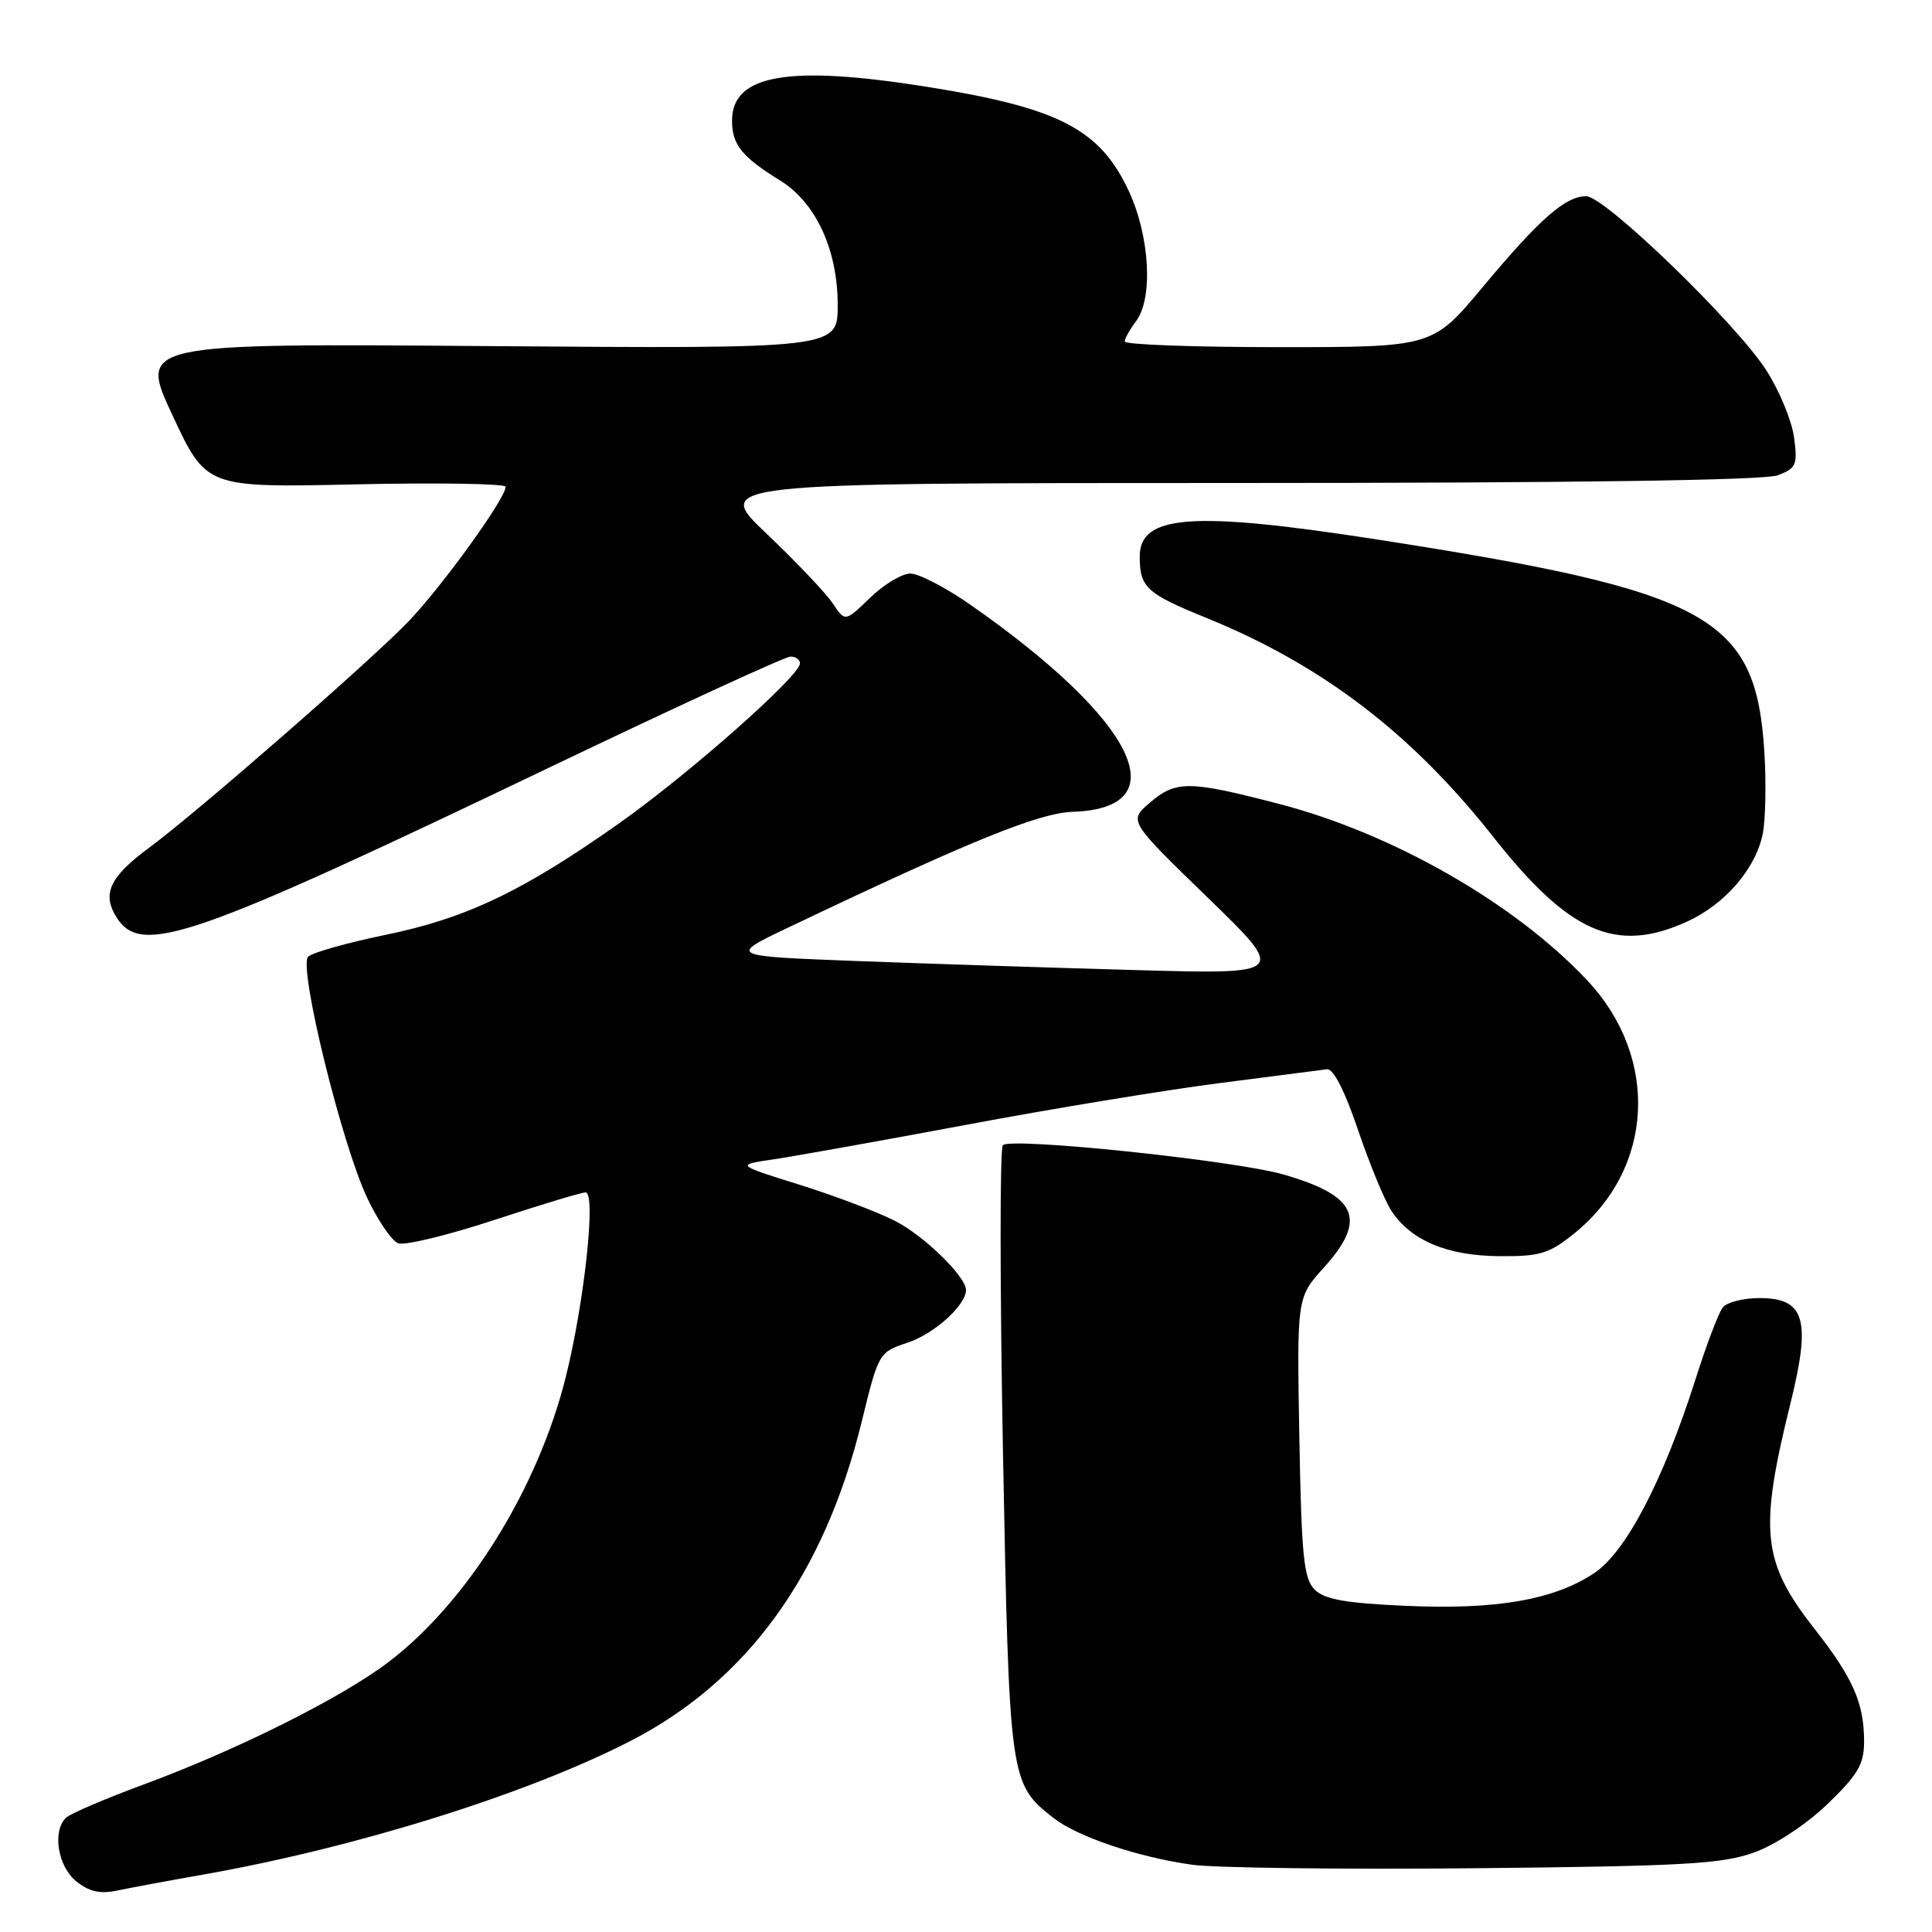 <?xml version="1.0" encoding="UTF-8" standalone="no"?>
<!DOCTYPE svg PUBLIC "-//W3C//DTD SVG 1.1//EN" "http://www.w3.org/Graphics/SVG/1.1/DTD/svg11.dtd" >
<svg xmlns="http://www.w3.org/2000/svg" xmlns:xlink="http://www.w3.org/1999/xlink" version="1.1" viewBox="0 0 256 256">
 <g >
 <path fill="currentColor"
d=" M 27.00 248.38 C 47.23 244.80 69.81 237.74 83.50 230.71 C 99.02 222.74 109.22 208.65 114.19 188.34 C 116.42 179.23 116.46 179.17 120.29 177.90 C 123.78 176.75 128.00 172.94 128.00 170.94 C 128.00 169.16 122.48 163.77 118.62 161.79 C 116.36 160.62 110.67 158.47 106.00 157.00 C 97.50 154.35 97.50 154.35 102.50 153.62 C 105.25 153.21 116.72 151.16 128.00 149.05 C 139.28 146.93 154.35 144.45 161.50 143.53 C 168.65 142.61 175.10 141.78 175.84 141.68 C 176.67 141.57 178.20 144.56 179.94 149.71 C 181.47 154.22 183.46 159.05 184.37 160.44 C 186.95 164.37 191.74 166.39 198.65 166.45 C 204.08 166.49 205.26 166.13 208.62 163.42 C 219.16 154.89 219.93 140.19 210.36 129.95 C 200.80 119.74 184.58 110.44 169.44 106.51 C 157.50 103.41 155.81 103.40 152.33 106.39 C 149.55 108.78 149.55 108.78 160.03 118.94 C 170.50 129.10 170.50 129.10 150.50 128.54 C 139.50 128.24 122.85 127.69 113.50 127.34 C 96.50 126.69 96.50 126.69 104.50 122.88 C 128.58 111.40 137.65 107.72 142.15 107.57 C 156.25 107.10 150.48 95.42 128.58 80.13 C 125.33 77.86 121.75 76.00 120.63 76.00 C 119.51 76.00 117.11 77.44 115.29 79.21 C 111.98 82.41 111.98 82.41 110.35 79.96 C 109.45 78.61 105.51 74.46 101.61 70.75 C 94.50 64.00 94.50 64.00 163.68 64.00 C 208.47 64.00 233.82 63.64 235.56 62.98 C 238.02 62.04 238.21 61.59 237.72 57.96 C 237.43 55.76 235.78 51.78 234.07 49.10 C 230.02 42.80 212.65 26.00 210.18 26.00 C 207.42 26.00 204.03 28.98 196.49 38.01 C 189.83 46.00 189.83 46.00 169.41 46.00 C 158.19 46.00 149.01 45.66 149.03 45.25 C 149.05 44.84 149.72 43.63 150.53 42.56 C 152.82 39.54 152.36 31.31 149.57 25.31 C 145.75 17.12 140.32 14.30 123.00 11.53 C 104.51 8.57 97.00 9.85 97.00 15.99 C 97.00 19.17 98.29 20.78 103.40 23.94 C 108.11 26.85 111.00 33.11 111.00 40.42 C 111.00 46.21 111.00 46.21 64.70 45.86 C 18.40 45.50 18.40 45.50 22.87 55.06 C 27.34 64.62 27.34 64.62 47.17 64.18 C 58.08 63.94 67.00 64.09 67.00 64.50 C 67.00 66.04 58.62 77.65 54.13 82.34 C 49.21 87.48 26.03 107.71 19.76 112.33 C 14.48 116.22 13.45 118.50 15.52 121.67 C 18.81 126.69 25.51 124.35 73.00 101.60 C 89.77 93.57 104.05 87.00 104.75 87.00 C 105.44 87.00 106.00 87.41 106.00 87.90 C 106.00 89.55 91.36 102.50 82.10 109.05 C 69.32 118.08 61.79 121.68 51.05 123.88 C 45.98 124.93 41.38 126.22 40.83 126.77 C 39.51 128.09 45.26 151.55 48.66 158.74 C 50.06 161.71 51.91 164.41 52.76 164.74 C 53.61 165.07 59.32 163.68 65.45 161.67 C 71.58 159.65 77.04 158.00 77.60 158.00 C 79.00 158.00 77.45 172.44 74.99 182.38 C 71.30 197.22 61.96 212.26 51.47 220.24 C 45.29 224.94 31.47 231.86 19.10 236.43 C 13.92 238.34 9.26 240.34 8.72 240.88 C 6.91 242.69 7.67 247.31 10.09 249.27 C 11.78 250.64 13.26 250.99 15.46 250.52 C 17.13 250.17 22.32 249.20 27.00 248.38 Z  M 232.41 245.47 C 235.26 244.44 239.34 241.75 242.16 239.04 C 246.20 235.14 247.00 233.77 247.00 230.75 C 247.00 225.67 245.54 222.35 240.47 215.88 C 233.47 206.94 233.04 202.92 237.27 185.85 C 239.99 174.83 239.15 172.00 233.14 172.00 C 231.00 172.00 228.80 172.56 228.27 173.25 C 227.73 173.94 226.11 178.19 224.68 182.71 C 220.38 196.22 215.43 205.69 211.19 208.48 C 205.87 212.00 198.23 213.32 186.26 212.78 C 178.29 212.43 175.50 211.93 174.20 210.63 C 172.75 209.18 172.45 206.21 172.17 190.43 C 171.84 171.92 171.84 171.92 175.42 167.96 C 181.22 161.54 179.85 158.42 170.00 155.61 C 163.43 153.74 133.92 150.67 132.88 151.74 C 132.48 152.16 132.49 170.50 132.90 192.50 C 133.73 235.90 133.79 236.33 139.54 240.85 C 142.74 243.37 150.71 246.07 157.98 247.09 C 161.01 247.51 177.90 247.72 195.50 247.55 C 223.04 247.28 228.18 246.99 232.41 245.47 Z  M 223.54 122.12 C 228.60 119.82 232.72 115.01 233.59 110.39 C 233.95 108.44 234.04 103.55 233.78 99.53 C 232.64 81.67 226.55 78.34 182.50 71.49 C 157.97 67.68 150.98 68.19 151.02 73.79 C 151.04 77.85 151.90 78.64 159.84 81.87 C 175.18 88.11 187.01 97.14 197.84 110.86 C 207.94 123.67 214.14 126.39 223.54 122.12 Z "/>
</g>
</svg>